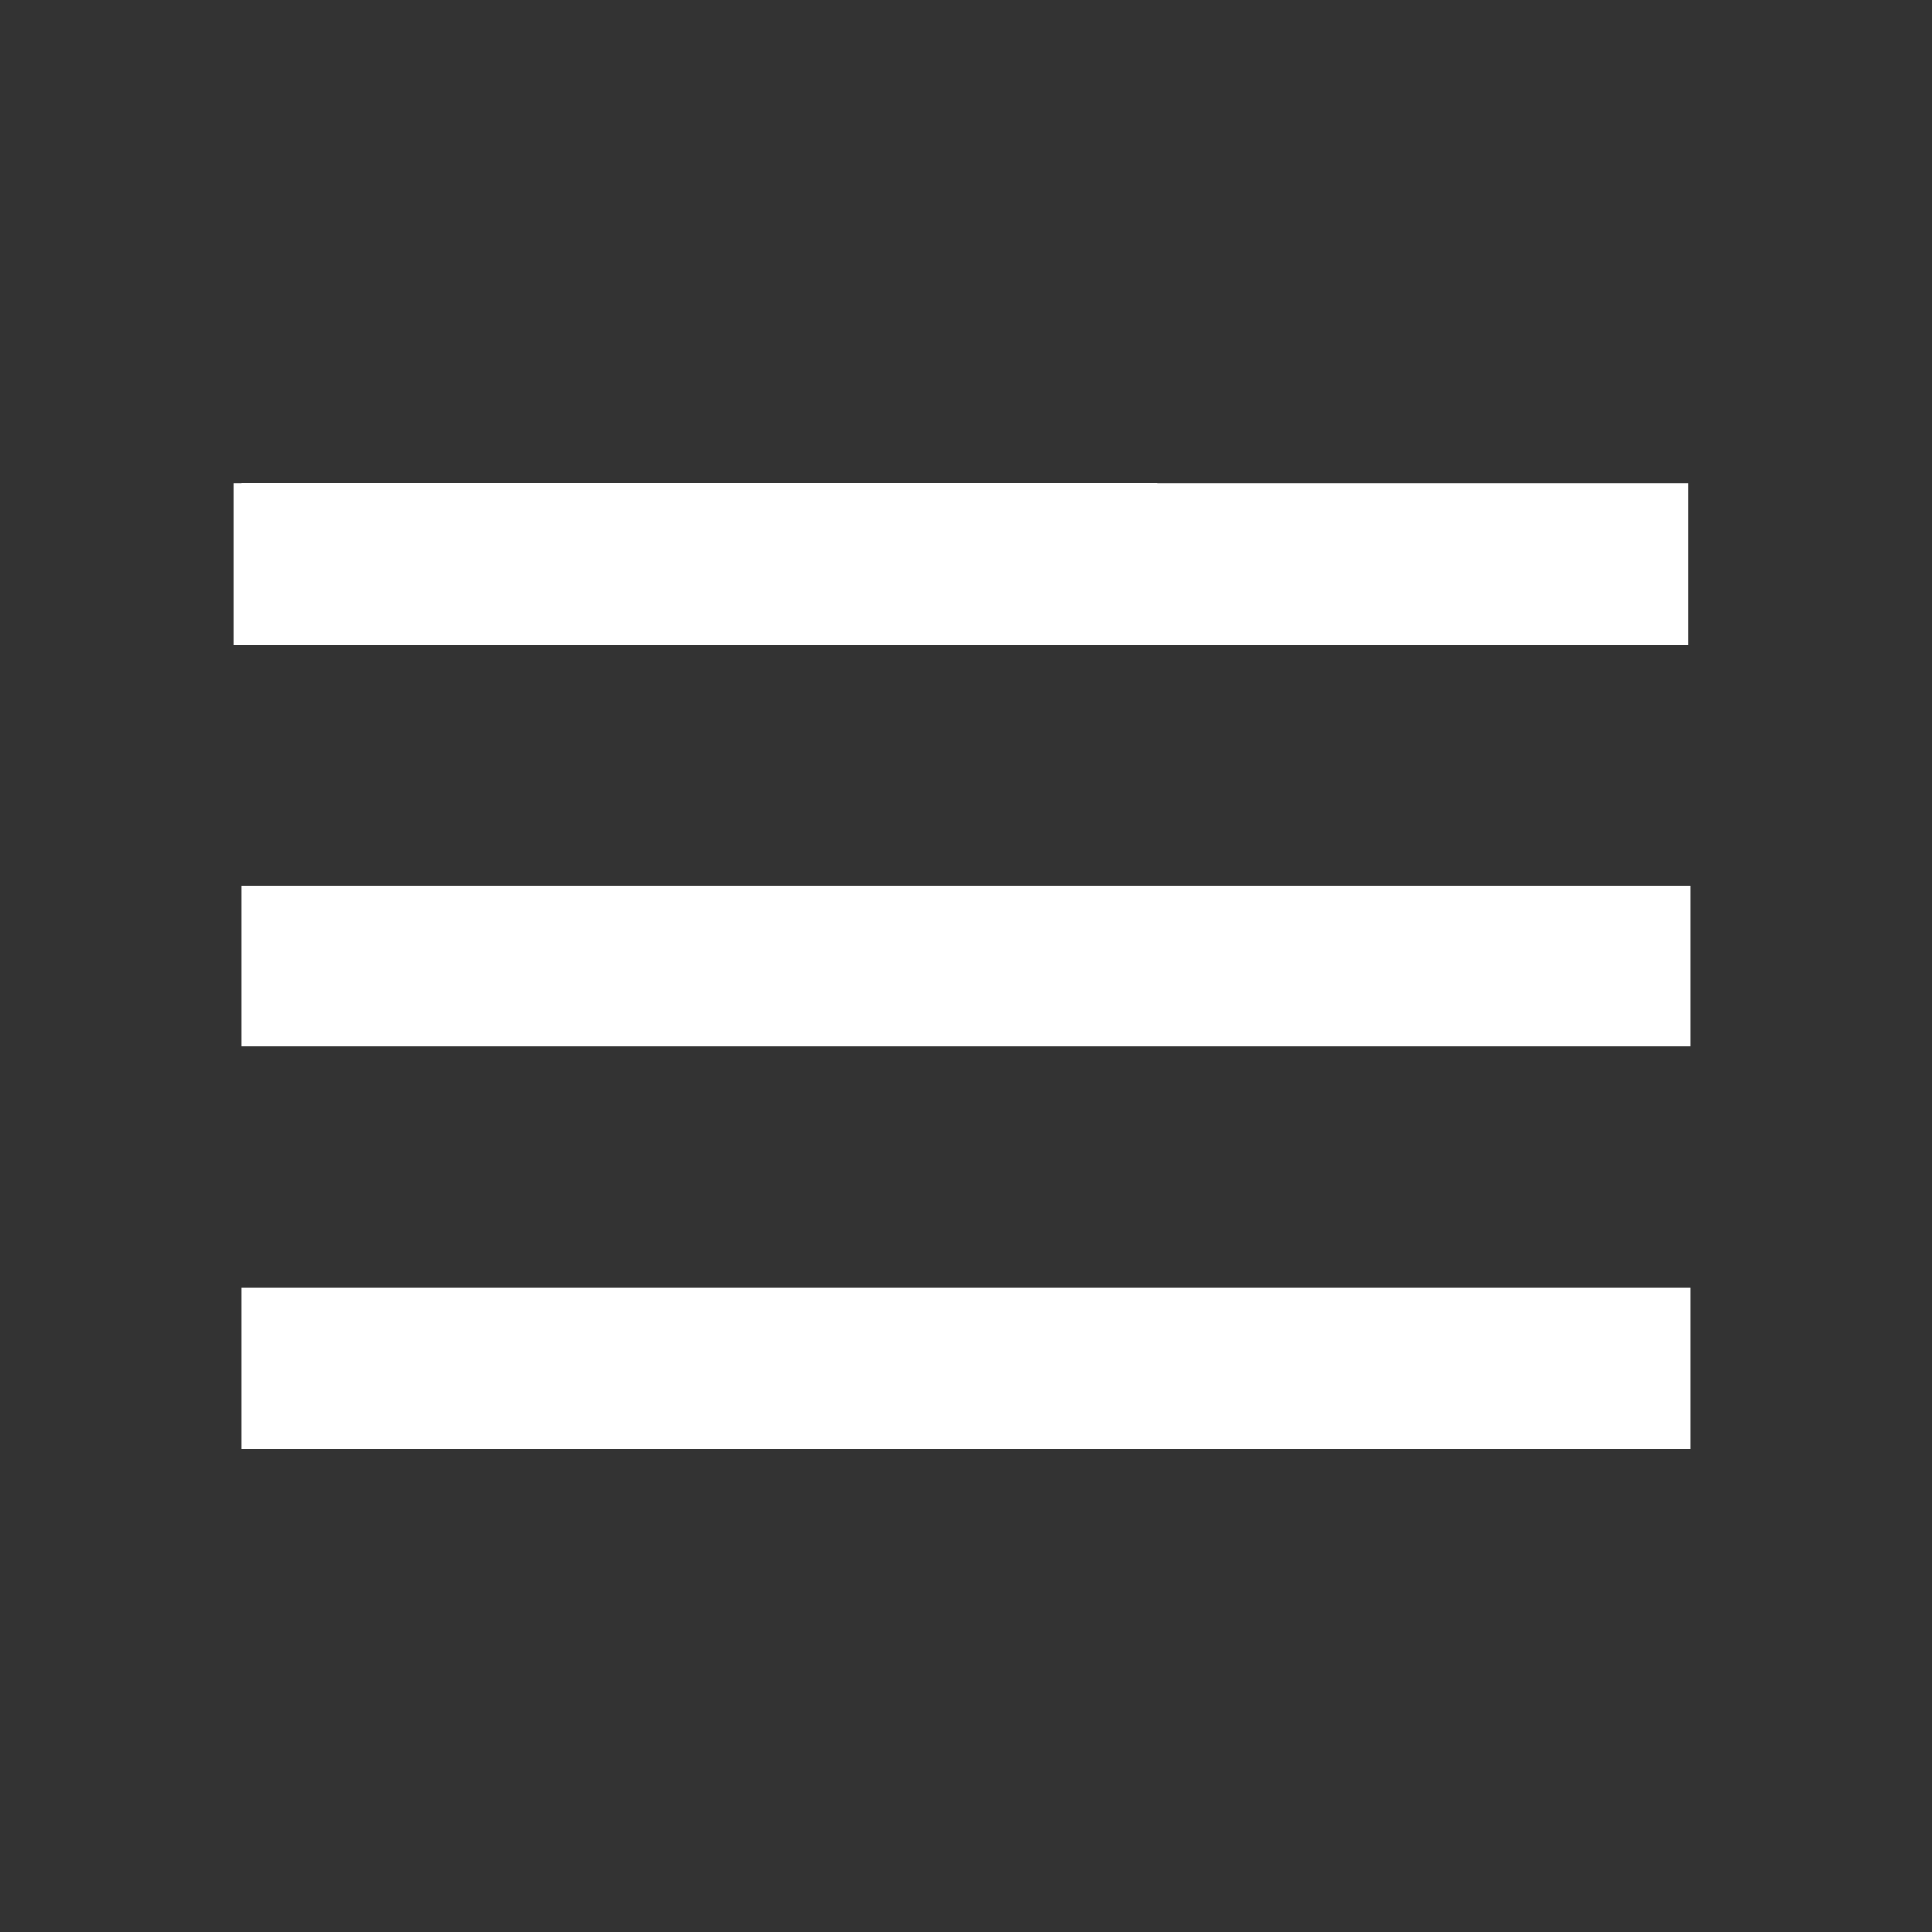 <svg xmlns="http://www.w3.org/2000/svg" width="23.916" height="23.916" viewBox="0 0 23.916 23.916"><rect x="0" y="0" width="23.916" height="23.916" fill="#333333" stroke="none"/><defs><style>.a{fill:none;}.b{fill:#fff;}</style></defs><rect class="a" width="23.916" height="23.916"/><path class="b" d="M99-1400.042h17.937v-1.993H99Zm0-4.982h17.937v-1.993H99ZM99-1412v1.993h11.335V-1412Z" transform="translate(-96.011 1417.979)"/><rect class="b" width="18" height="2" transform="translate(2.895 5.981)"/></svg>